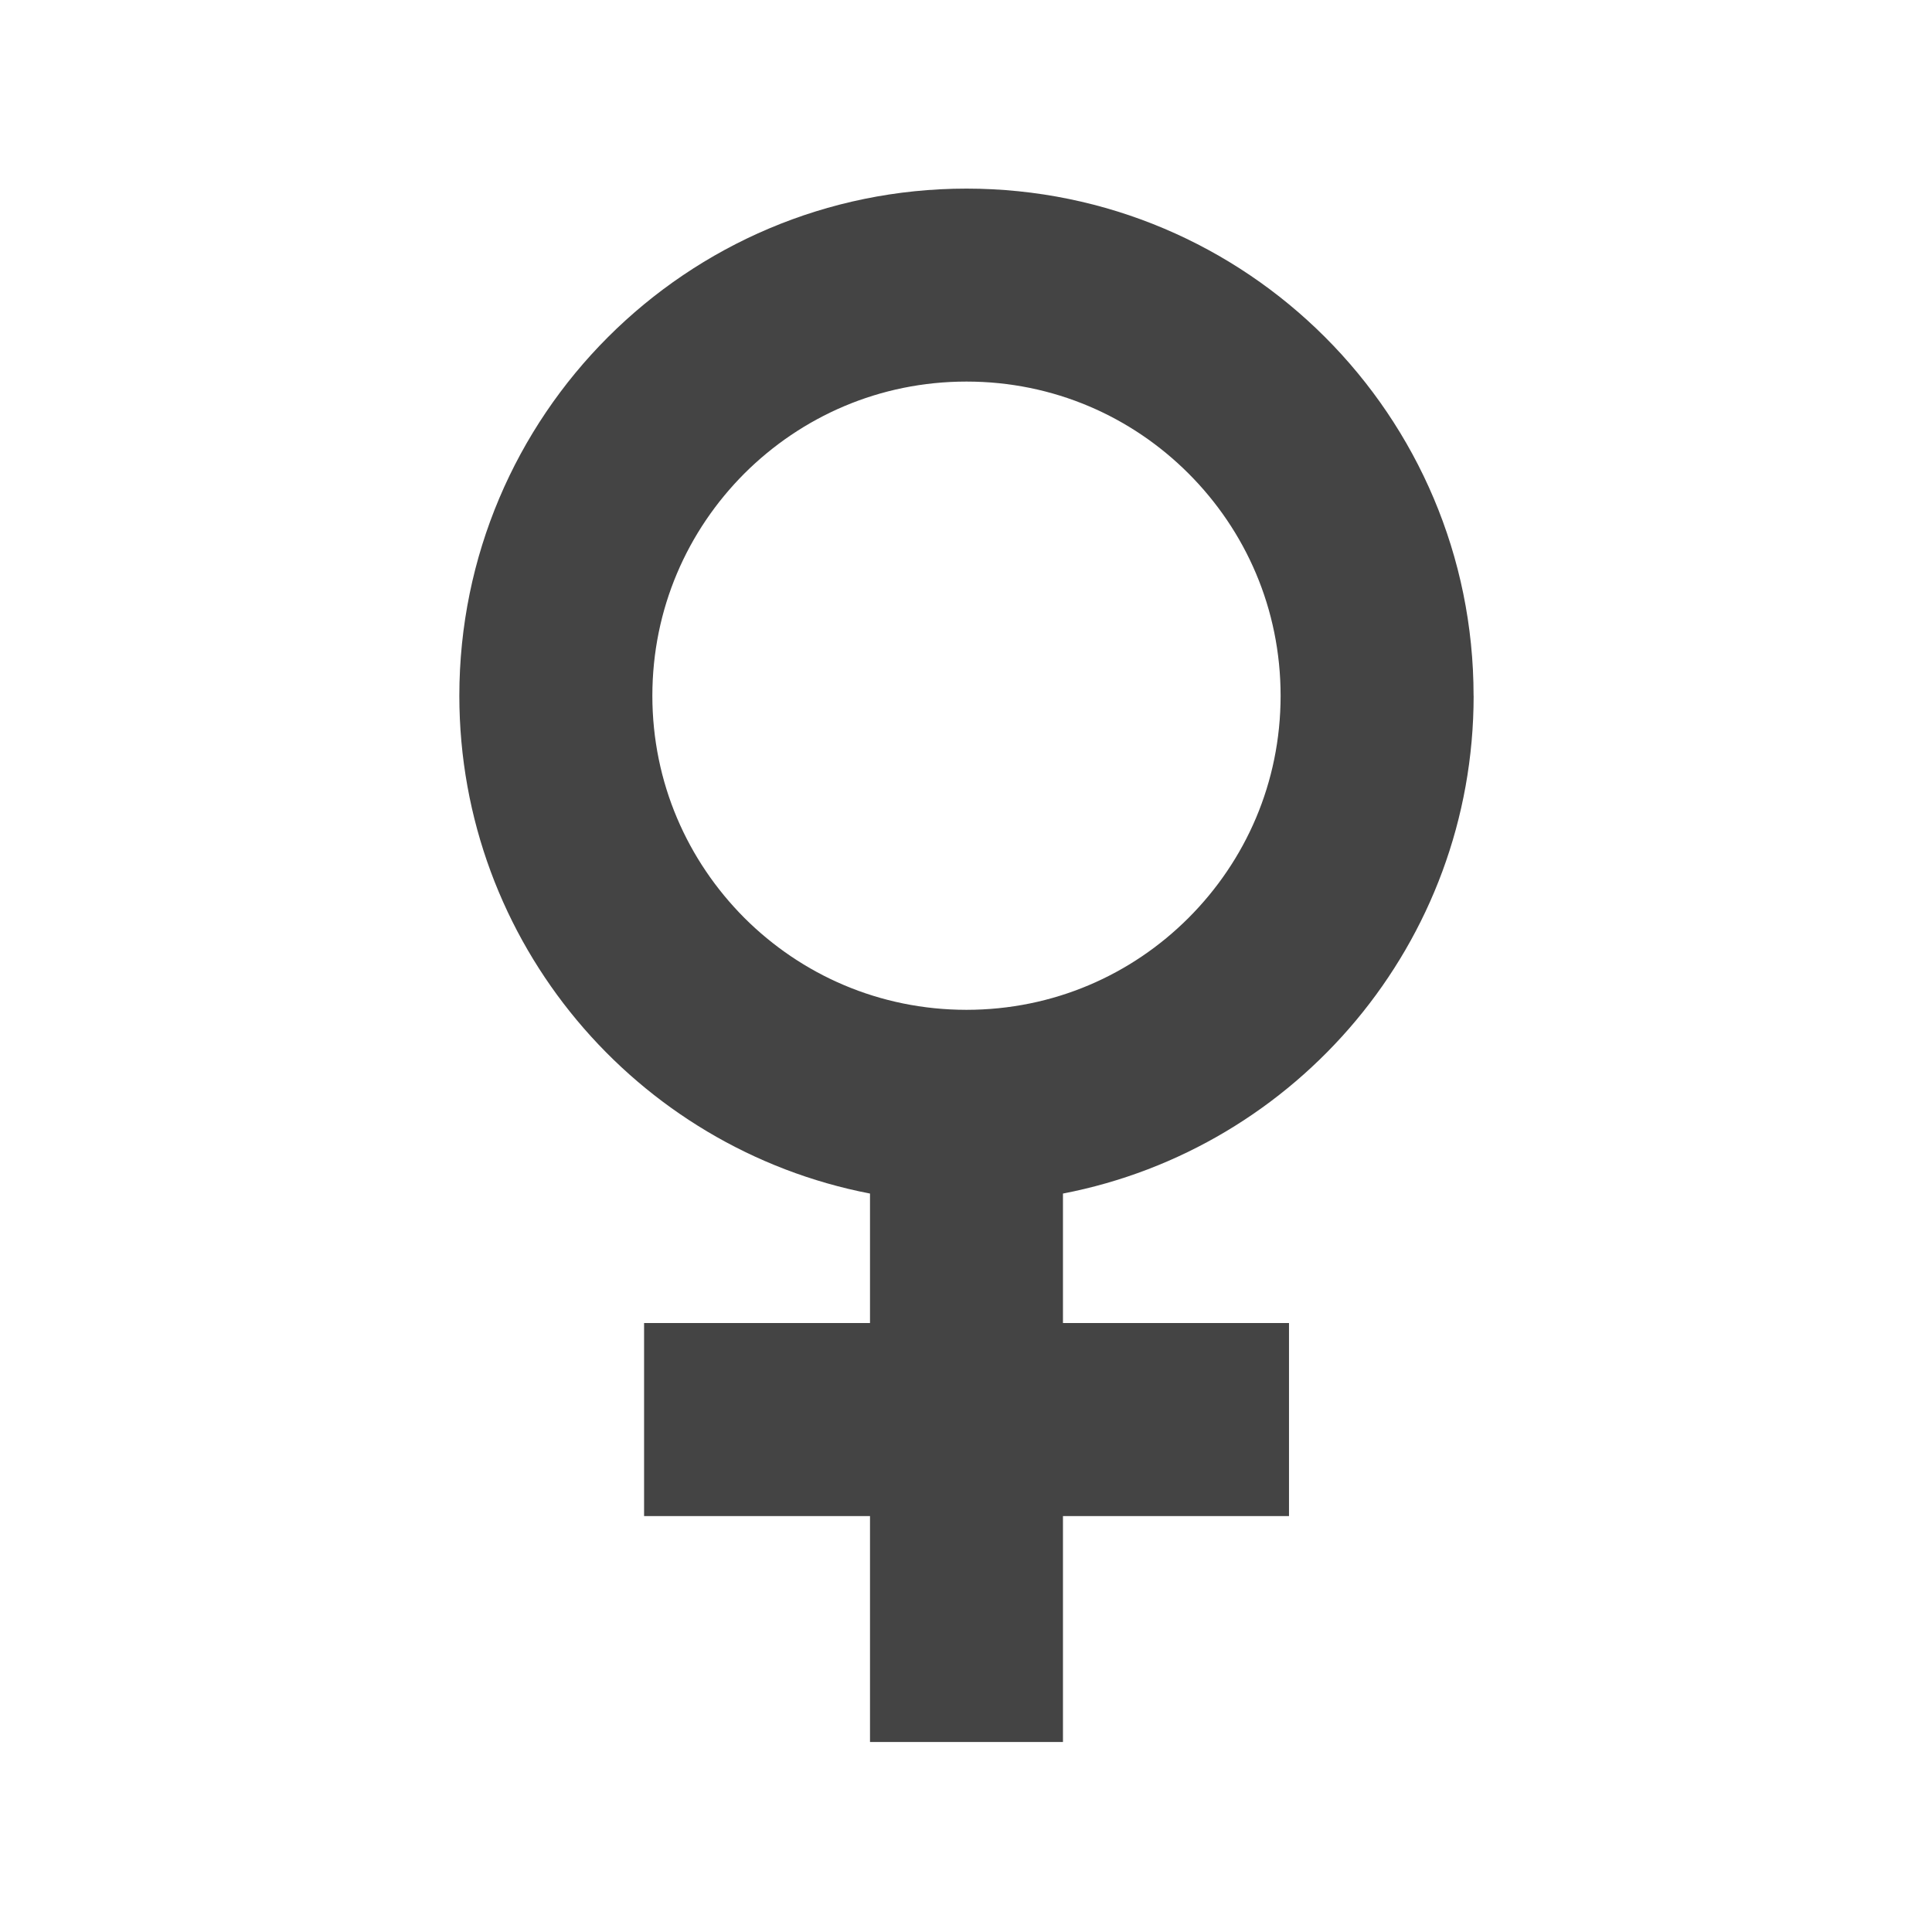 <?xml version="1.0" encoding="utf-8"?>
<!-- Generated by IcoMoon.io -->
<!DOCTYPE svg PUBLIC "-//W3C//DTD SVG 1.1//EN" "http://www.w3.org/Graphics/SVG/1.1/DTD/svg11.dtd">
<svg version="1.1" xmlns="http://www.w3.org/2000/svg" xmlns:xlink="http://www.w3.org/1999/xlink" width="32" height="32" viewBox="0 0 32 32">
<path fill="#444444" d="M24.407 11.524c0-4.64-3.759-8.399-8.399-8.4-4.639 0.001-8.398 3.76-8.4 8.4 0.002 4.092 2.928 7.497 6.802 8.245v2.145h-3.742v3.197h3.742v3.742h3.196v-3.742h3.744v-3.197h-3.744v-2.145c3.875-0.747 6.802-4.153 6.802-8.245zM10.805 11.524c0.001-1.443 0.579-2.733 1.524-3.681 0.946-0.943 2.237-1.523 3.679-1.523s2.734 0.579 3.678 1.523c0.946 0.947 1.524 2.238 1.525 3.681-0.001 1.441-0.578 2.731-1.525 3.679-0.944 0.944-2.236 1.522-3.678 1.523-1.442-0.001-2.733-0.579-3.679-1.523-0.944-0.948-1.523-2.238-1.524-3.679z"></path>
</svg>

